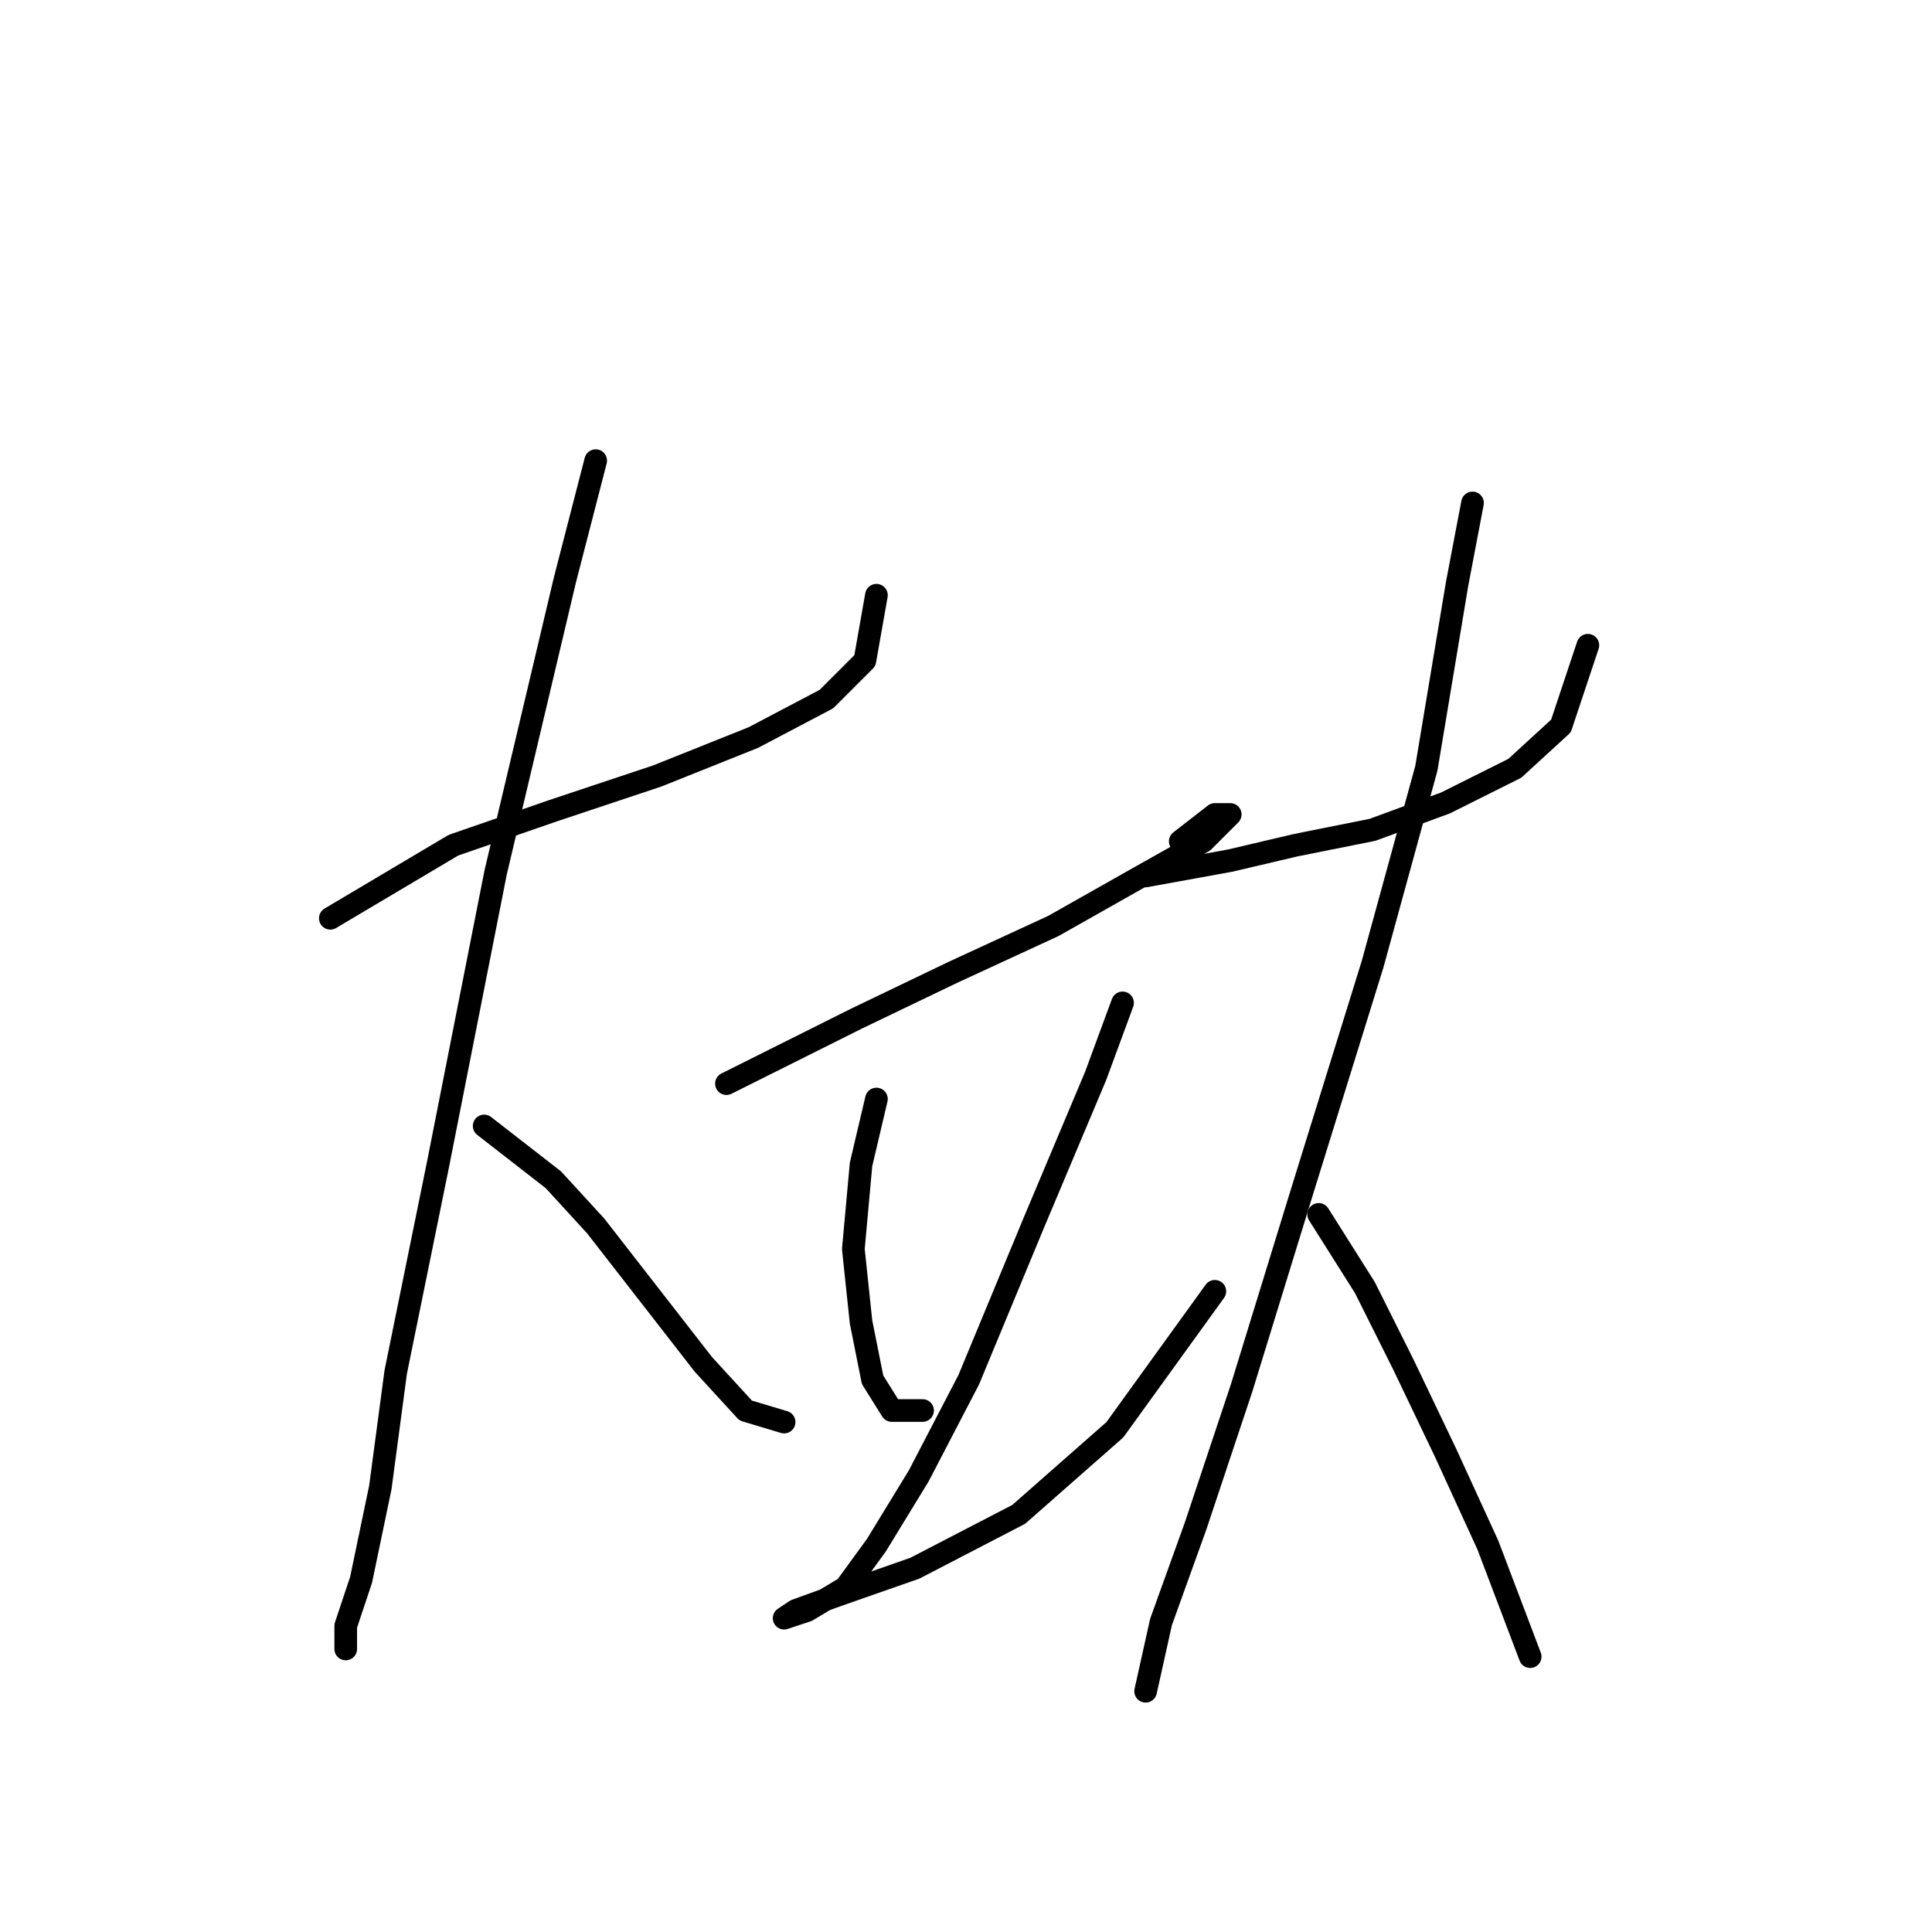 <?xml version="1.0" standalone="no"?>
    <svg width="256" height="256" xmlns="http://www.w3.org/2000/svg" version="1.1">
    <polyline stroke="black" stroke-width="3" stroke-linecap="round" fill="transparent" stroke-linejoin="round" points="43.771 121.677 60.078 111.995 73.327 107.409 87.085 102.822 99.825 97.727 109.506 92.631 114.602 87.535 116.131 78.872 116.131 78.872 " />
        <polyline stroke="black" stroke-width="3" stroke-linecap="round" fill="transparent" stroke-linejoin="round" points="78.932 61.037 74.855 76.834 65.683 115.562 58.039 154.289 52.434 181.807 50.396 197.094 47.848 209.324 45.81 215.438 45.81 218.496 45.81 218.496 " />
        <polyline stroke="black" stroke-width="3" stroke-linecap="round" fill="transparent" stroke-linejoin="round" points="64.154 149.194 73.327 156.328 78.932 162.443 86.066 171.615 93.2 180.787 98.805 186.902 103.901 188.431 103.901 188.431 " />
        <polyline stroke="black" stroke-width="3" stroke-linecap="round" fill="transparent" stroke-linejoin="round" points="96.258 143.588 113.583 134.926 126.322 128.811 139.571 122.696 151.292 116.071 159.445 111.485 163.012 107.918 160.974 107.918 156.387 111.485 156.387 111.485 " />
        <polyline stroke="black" stroke-width="3" stroke-linecap="round" fill="transparent" stroke-linejoin="round" points="116.131 145.627 114.093 154.289 113.073 165.5 114.093 175.182 115.621 182.826 118.169 186.902 122.246 186.902 122.246 186.902 " />
        <polyline stroke="black" stroke-width="3" stroke-linecap="round" fill="transparent" stroke-linejoin="round" points="148.744 132.887 145.177 142.569 137.023 161.933 128.361 182.826 121.736 195.565 116.131 204.737 112.054 210.343 106.959 213.4 103.901 214.419 103.901 214.419 105.43 213.4 111.035 211.362 121.227 207.795 134.985 200.661 147.725 189.45 160.974 171.105 160.974 171.105 " />
        <polyline stroke="black" stroke-width="3" stroke-linecap="round" fill="transparent" stroke-linejoin="round" points="151.801 116.071 163.012 114.033 171.675 111.995 181.866 109.956 191.548 106.389 200.72 101.803 206.835 96.198 210.402 85.497 210.402 85.497 " />
        <polyline stroke="black" stroke-width="3" stroke-linecap="round" fill="transparent" stroke-linejoin="round" points="195.115 66.643 193.077 77.344 189 101.803 181.866 127.792 172.694 157.347 164.541 183.845 158.426 202.189 153.839 214.929 151.801 224.101 151.801 224.101 " />
        <polyline stroke="black" stroke-width="3" stroke-linecap="round" fill="transparent" stroke-linejoin="round" points="174.732 160.914 180.847 170.596 185.943 180.787 191.548 192.508 197.153 204.737 202.759 219.515 202.759 219.515 " />
        </svg>